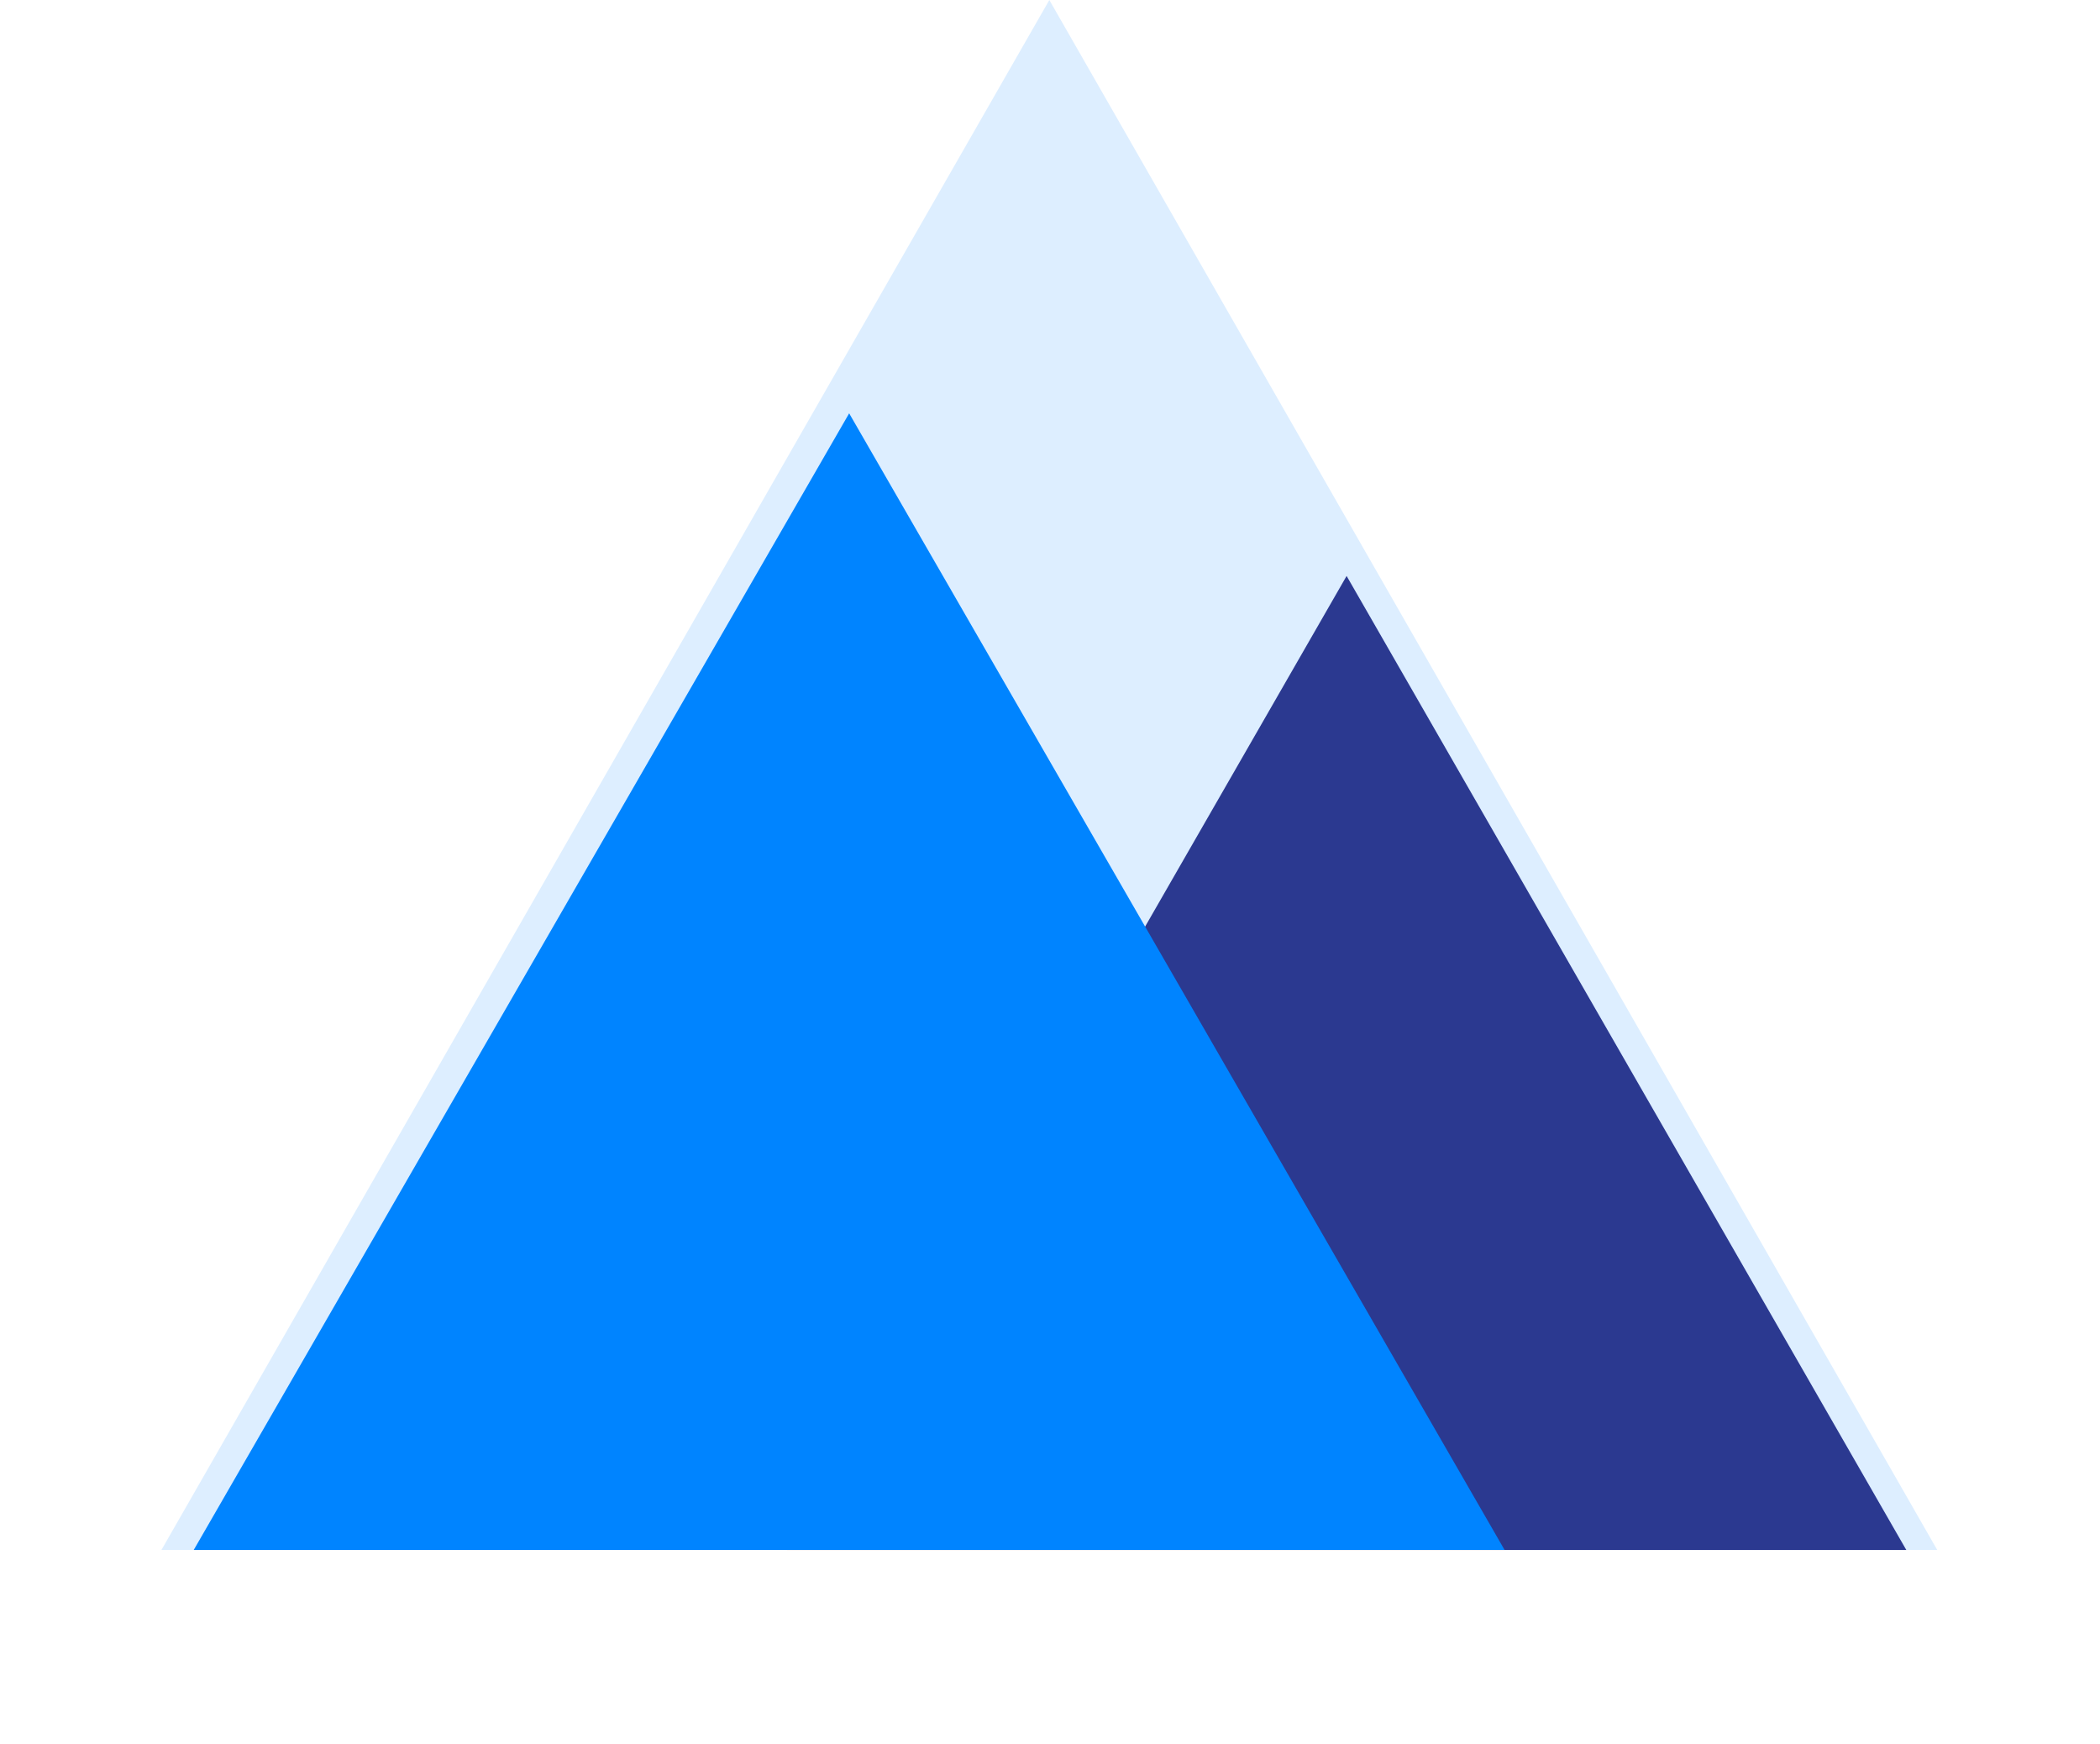 <svg xmlns="http://www.w3.org/2000/svg" xmlns:xlink="http://www.w3.org/1999/xlink" width="325.205" height="270" viewBox="0 0 325.205 270">
  <defs>
    <filter id="Polygon_3" x="25" y="0" width="275" height="240" filterUnits="userSpaceOnUse">
      <feOffset input="SourceAlpha"/>
      <feGaussianBlur result="blur"/>
      <feFlood flood-opacity="0.161"/>
      <feComposite operator="in" in2="blur"/>
      <feComposite in="SourceGraphic"/>
    </filter>
    <filter id="Path_100" x="91.855" y="59.176" width="233.35" height="210.824" filterUnits="userSpaceOnUse">
      <feOffset dx="-5" input="SourceAlpha"/>
      <feGaussianBlur stdDeviation="10" result="blur-2"/>
      <feFlood flood-opacity="0.161"/>
      <feComposite operator="in" in2="blur-2"/>
      <feComposite in="SourceGraphic"/>
    </filter>
    <filter id="Polygon_1" x="0" y="34" width="263" height="236" filterUnits="userSpaceOnUse">
      <feOffset dx="5" input="SourceAlpha"/>
      <feGaussianBlur stdDeviation="10" result="blur-3"/>
      <feFlood flood-opacity="0.161"/>
      <feComposite operator="in" in2="blur-3"/>
      <feComposite in="SourceGraphic"/>
    </filter>
  </defs>
  <g id="Group_91" data-name="Group 91" transform="translate(-448 -158.537)">
    <g transform="matrix(1, 0, 0, 1, 448, 158.54)" filter="url(#Polygon_3)">
      <path id="Polygon_3-2" data-name="Polygon 3" d="M137.5,0,275,240H0Z" transform="translate(25)" fill="#def"/>
    </g>
    <g transform="matrix(1, 0, 0, 1, 448, 158.54)" filter="url(#Path_100)">
      <path id="Path_100-2" data-name="Path 100" d="M86.675,0,173.35,150.824H0Z" transform="translate(126.86 89.18)" fill="#2b3990"/>
    </g>
    <g transform="matrix(1, 0, 0, 1, 448, 158.54)" filter="url(#Polygon_1)">
      <path id="Polygon_1-2" data-name="Polygon 1" d="M101.5,0,203,176H0Z" transform="translate(25 64)" fill="#0084ff"/>
    </g>
  </g>
</svg>

